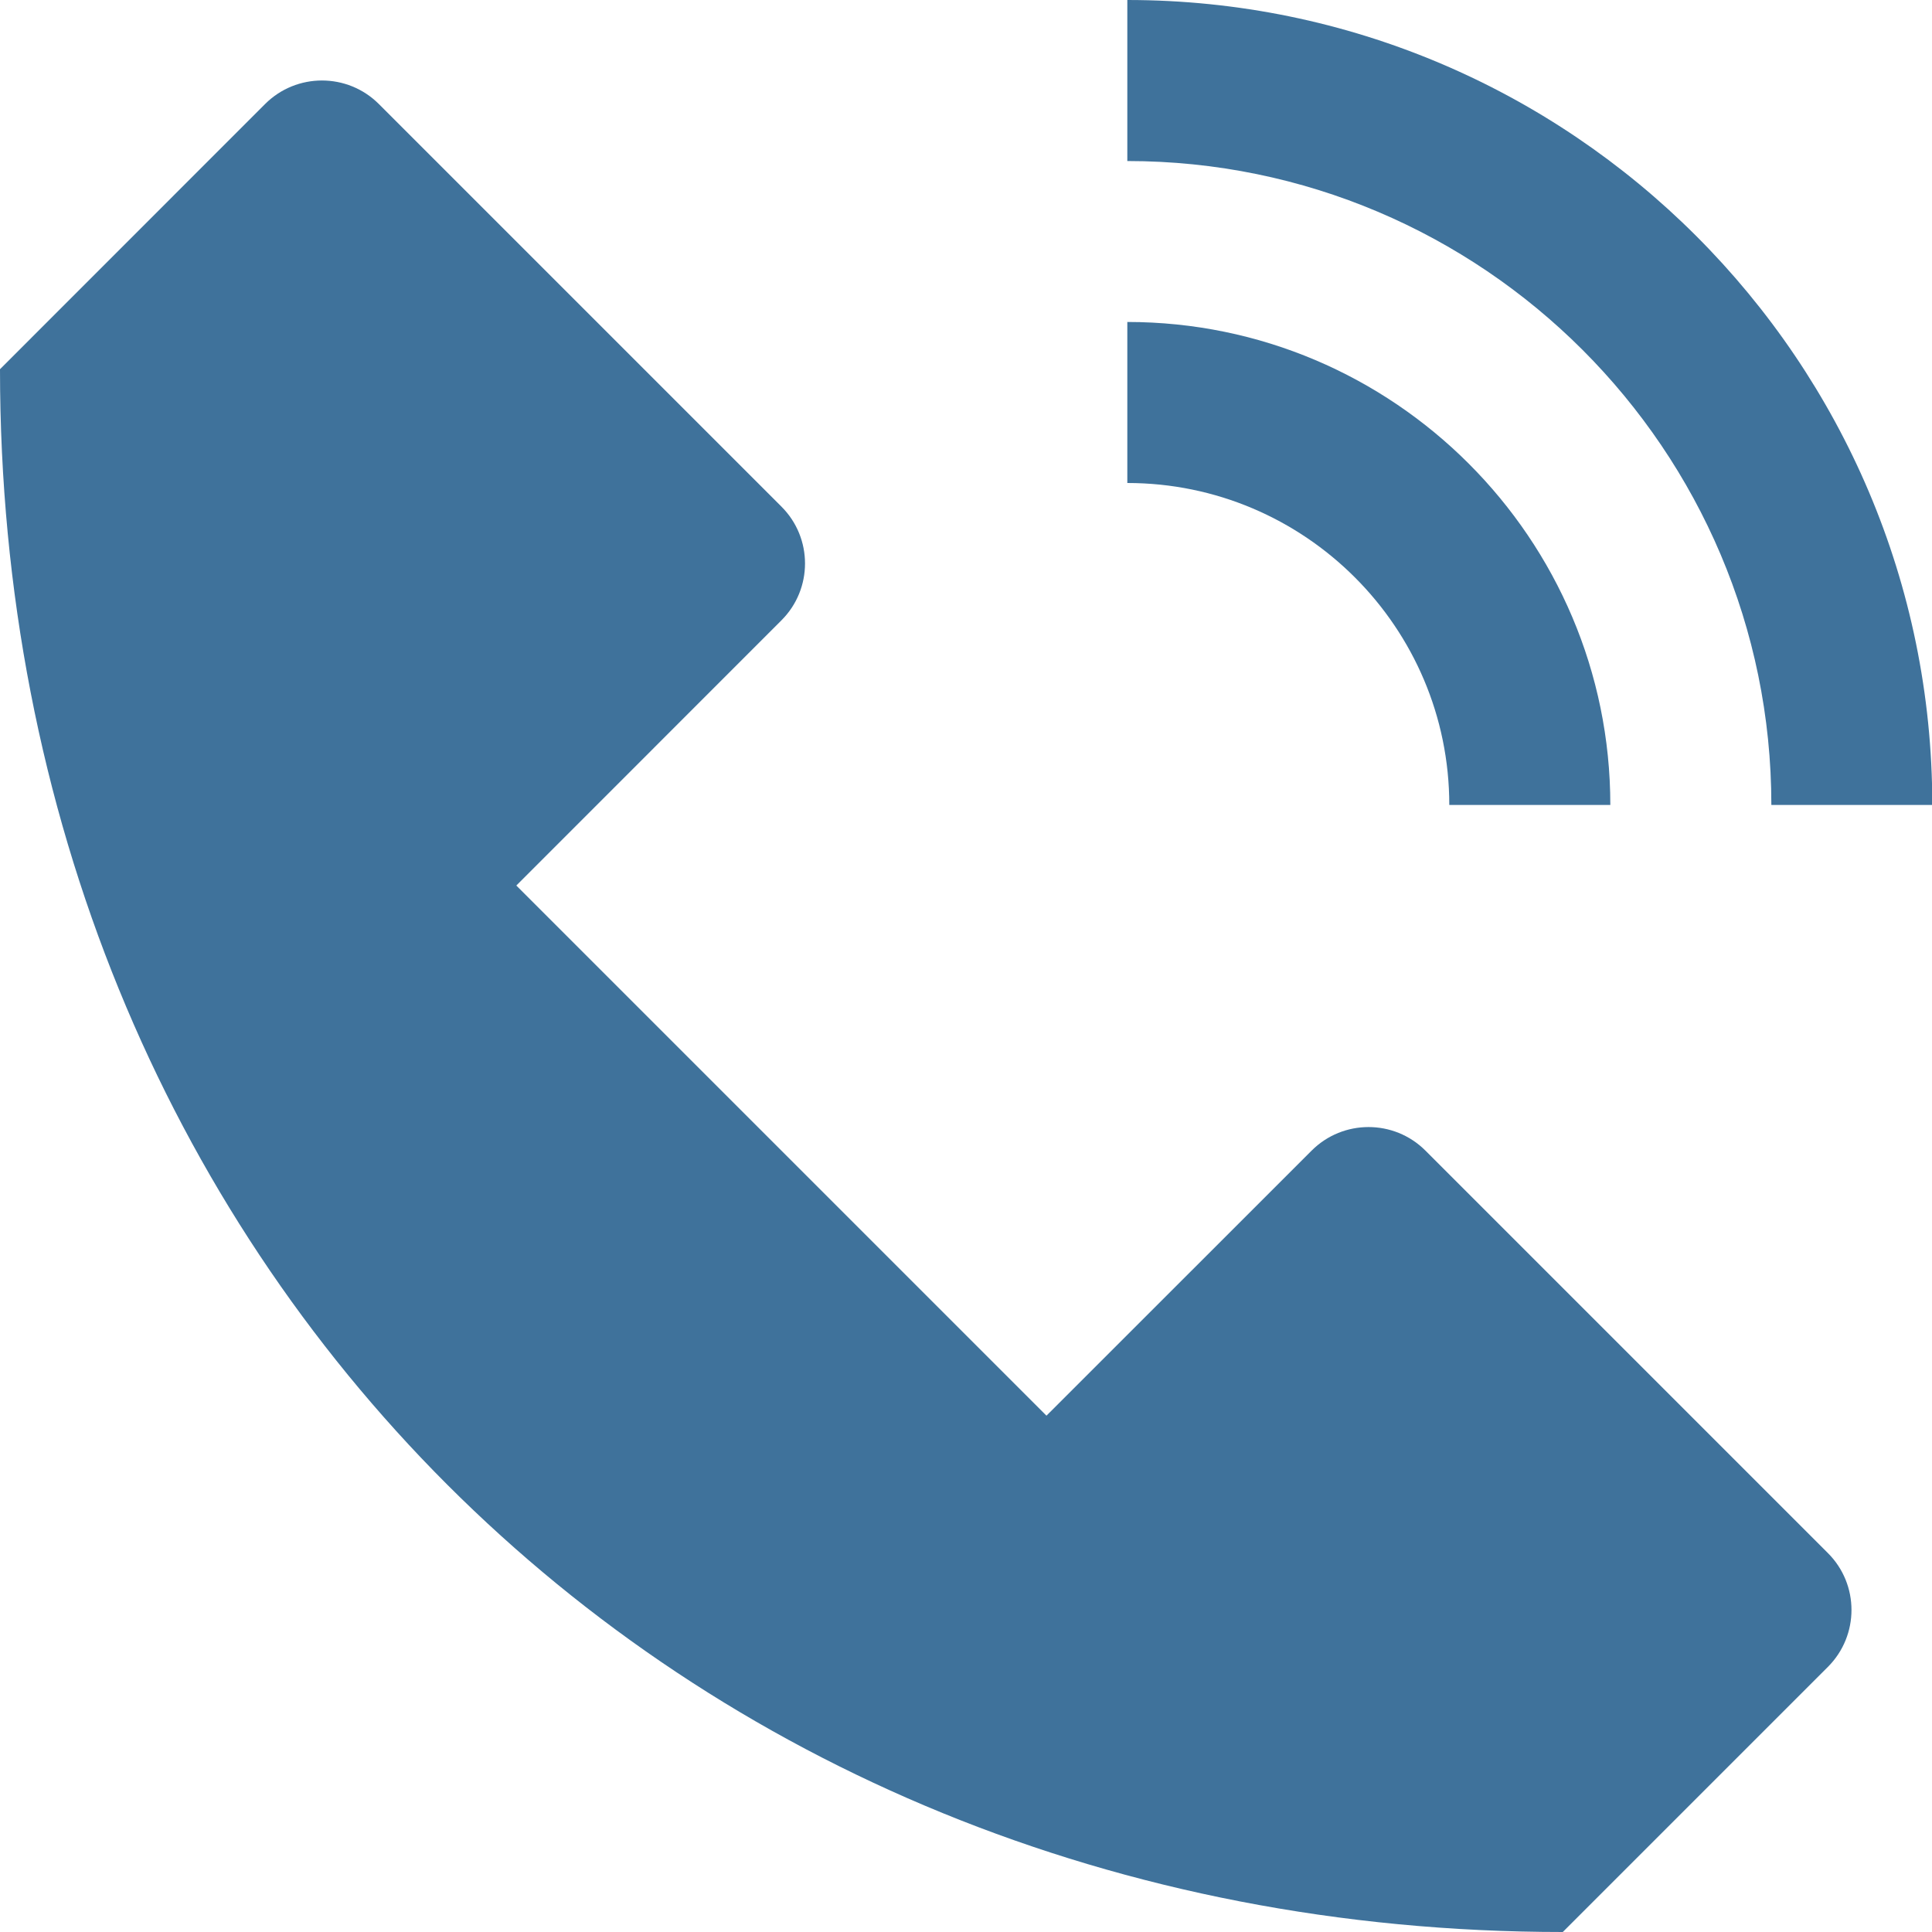<svg width="20" height="20" viewBox="0 0 20 20" version="1.1" xmlns="http://www.w3.org/2000/svg" xmlns:xlink="http://www.w3.org/1999/xlink">
<title>successful conversation</title>
<desc>Created using Figma</desc>
<g id="Canvas" transform="translate(1116 164)">
<g id="successful conversation">
<g id="Group">
<g id="Vector">
<use xlink:href="#path0_fill" transform="translate(-1116 -163.167)" fill="#3F729B"/>
</g>
<g id="Vector">
<use xlink:href="#path1_fill" transform="translate(-1104.33 -164)" fill="#3F729B"/>
</g>
<g id="Vector">
<use xlink:href="#path2_fill" transform="translate(-1104.33 -160.667)" fill="#3F729B"/>
</g>
</g>
</g>
</g>
<defs>
<path id="path0_fill" d="M 13.578 11.078L 10.833 13.822L 5.345 8.334L 8.089 5.589C 8.415 5.264 8.415 4.736 8.089 4.411L 3.922 0.244C 3.597 -0.081 3.069 -0.081 2.744 0.244L 0 2.989C 0 12.211 6.954 19.167 16.178 19.167L 18.922 16.423C 19.248 16.097 19.248 15.569 18.922 15.244L 14.756 11.078C 14.431 10.753 13.903 10.753 13.578 11.078Z"/>
<path id="path1_fill" d="M 8.333 8.333L 6.667 8.333C 6.667 4.657 3.676 1.667 0 1.667L 0 0C 4.595 0 8.333 3.738 8.333 8.333Z"/>
<path id="path2_fill" d="M 5 5L 3.333 5C 3.333 3.162 1.838 1.667 0 1.667L 0 0C 2.757 0 5 2.243 5 5Z"/>
</defs>
</svg>
